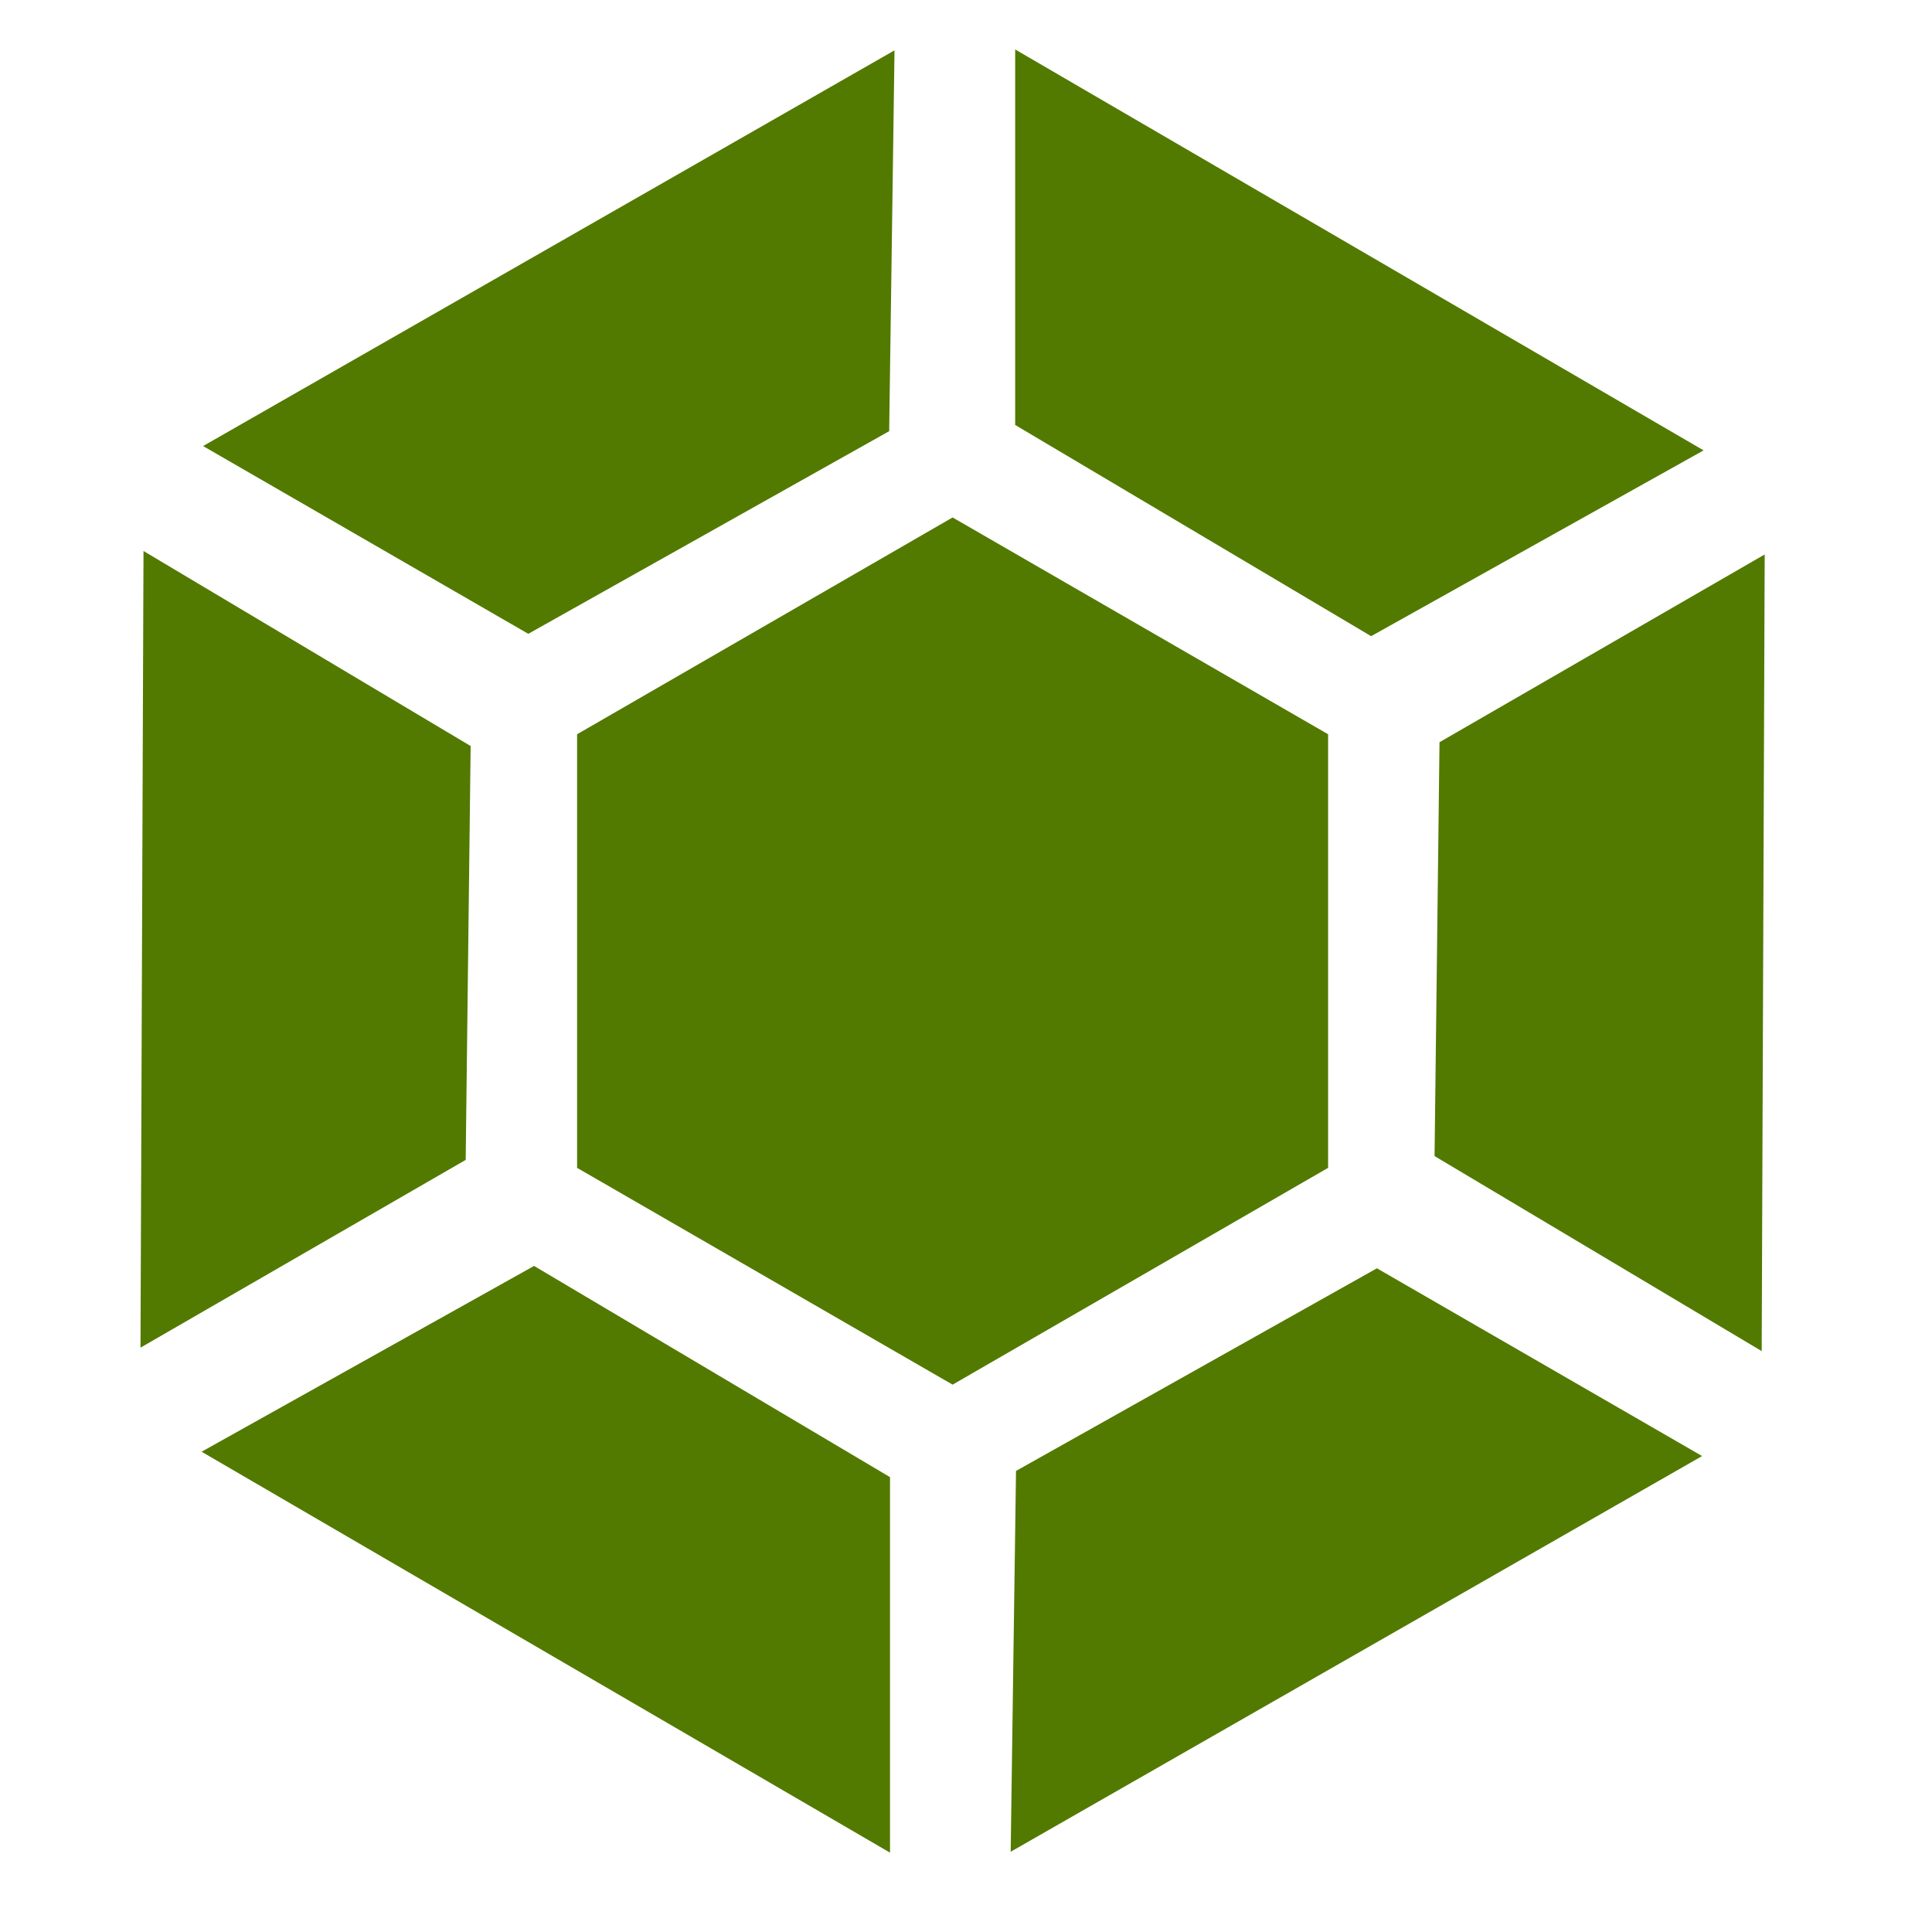 <svg xmlns="http://www.w3.org/2000/svg" width="16" height="16" version="1.1">
 <g transform="matrix(0.102,0,0,0.102,-18.223,-19.759)" style="fill:#527a00">
  <path d="M 225.512,288.535 V 253.331 L 256,235.729 l 30.488,17.602 v 35.204 L 256,306.138 Z" style="fill:#527a00"/>
  <path d="m 321.936,238.733 -26.403,15.244 -0.402,33.603 26.561,15.835 z" style="fill:#527a00"/>
  <path d="m 190.064,303.134 26.403,-15.244 0.402,-33.603 -26.561,-15.835 z" style="fill:#527a00"/>
  <path d="m 250.919,344.136 v -30.488 l -28.9,-17.149 -26.994,15.085 z" style="fill:#527a00"/>
  <path d="m 316.854,311.935 -26.403,-15.244 -29.302,16.453 -0.433,30.92 z" style="fill:#527a00"/>
  <path d="m 195.146,229.932 26.403,15.244 29.302,-16.453 0.433,-30.92 z" style="fill:#527a00"/>
  <path d="m 261.081,197.731 v 30.488 l 28.9,17.149 26.994,-15.085 z" style="fill:#527a00"/>
 </g>
</svg>
